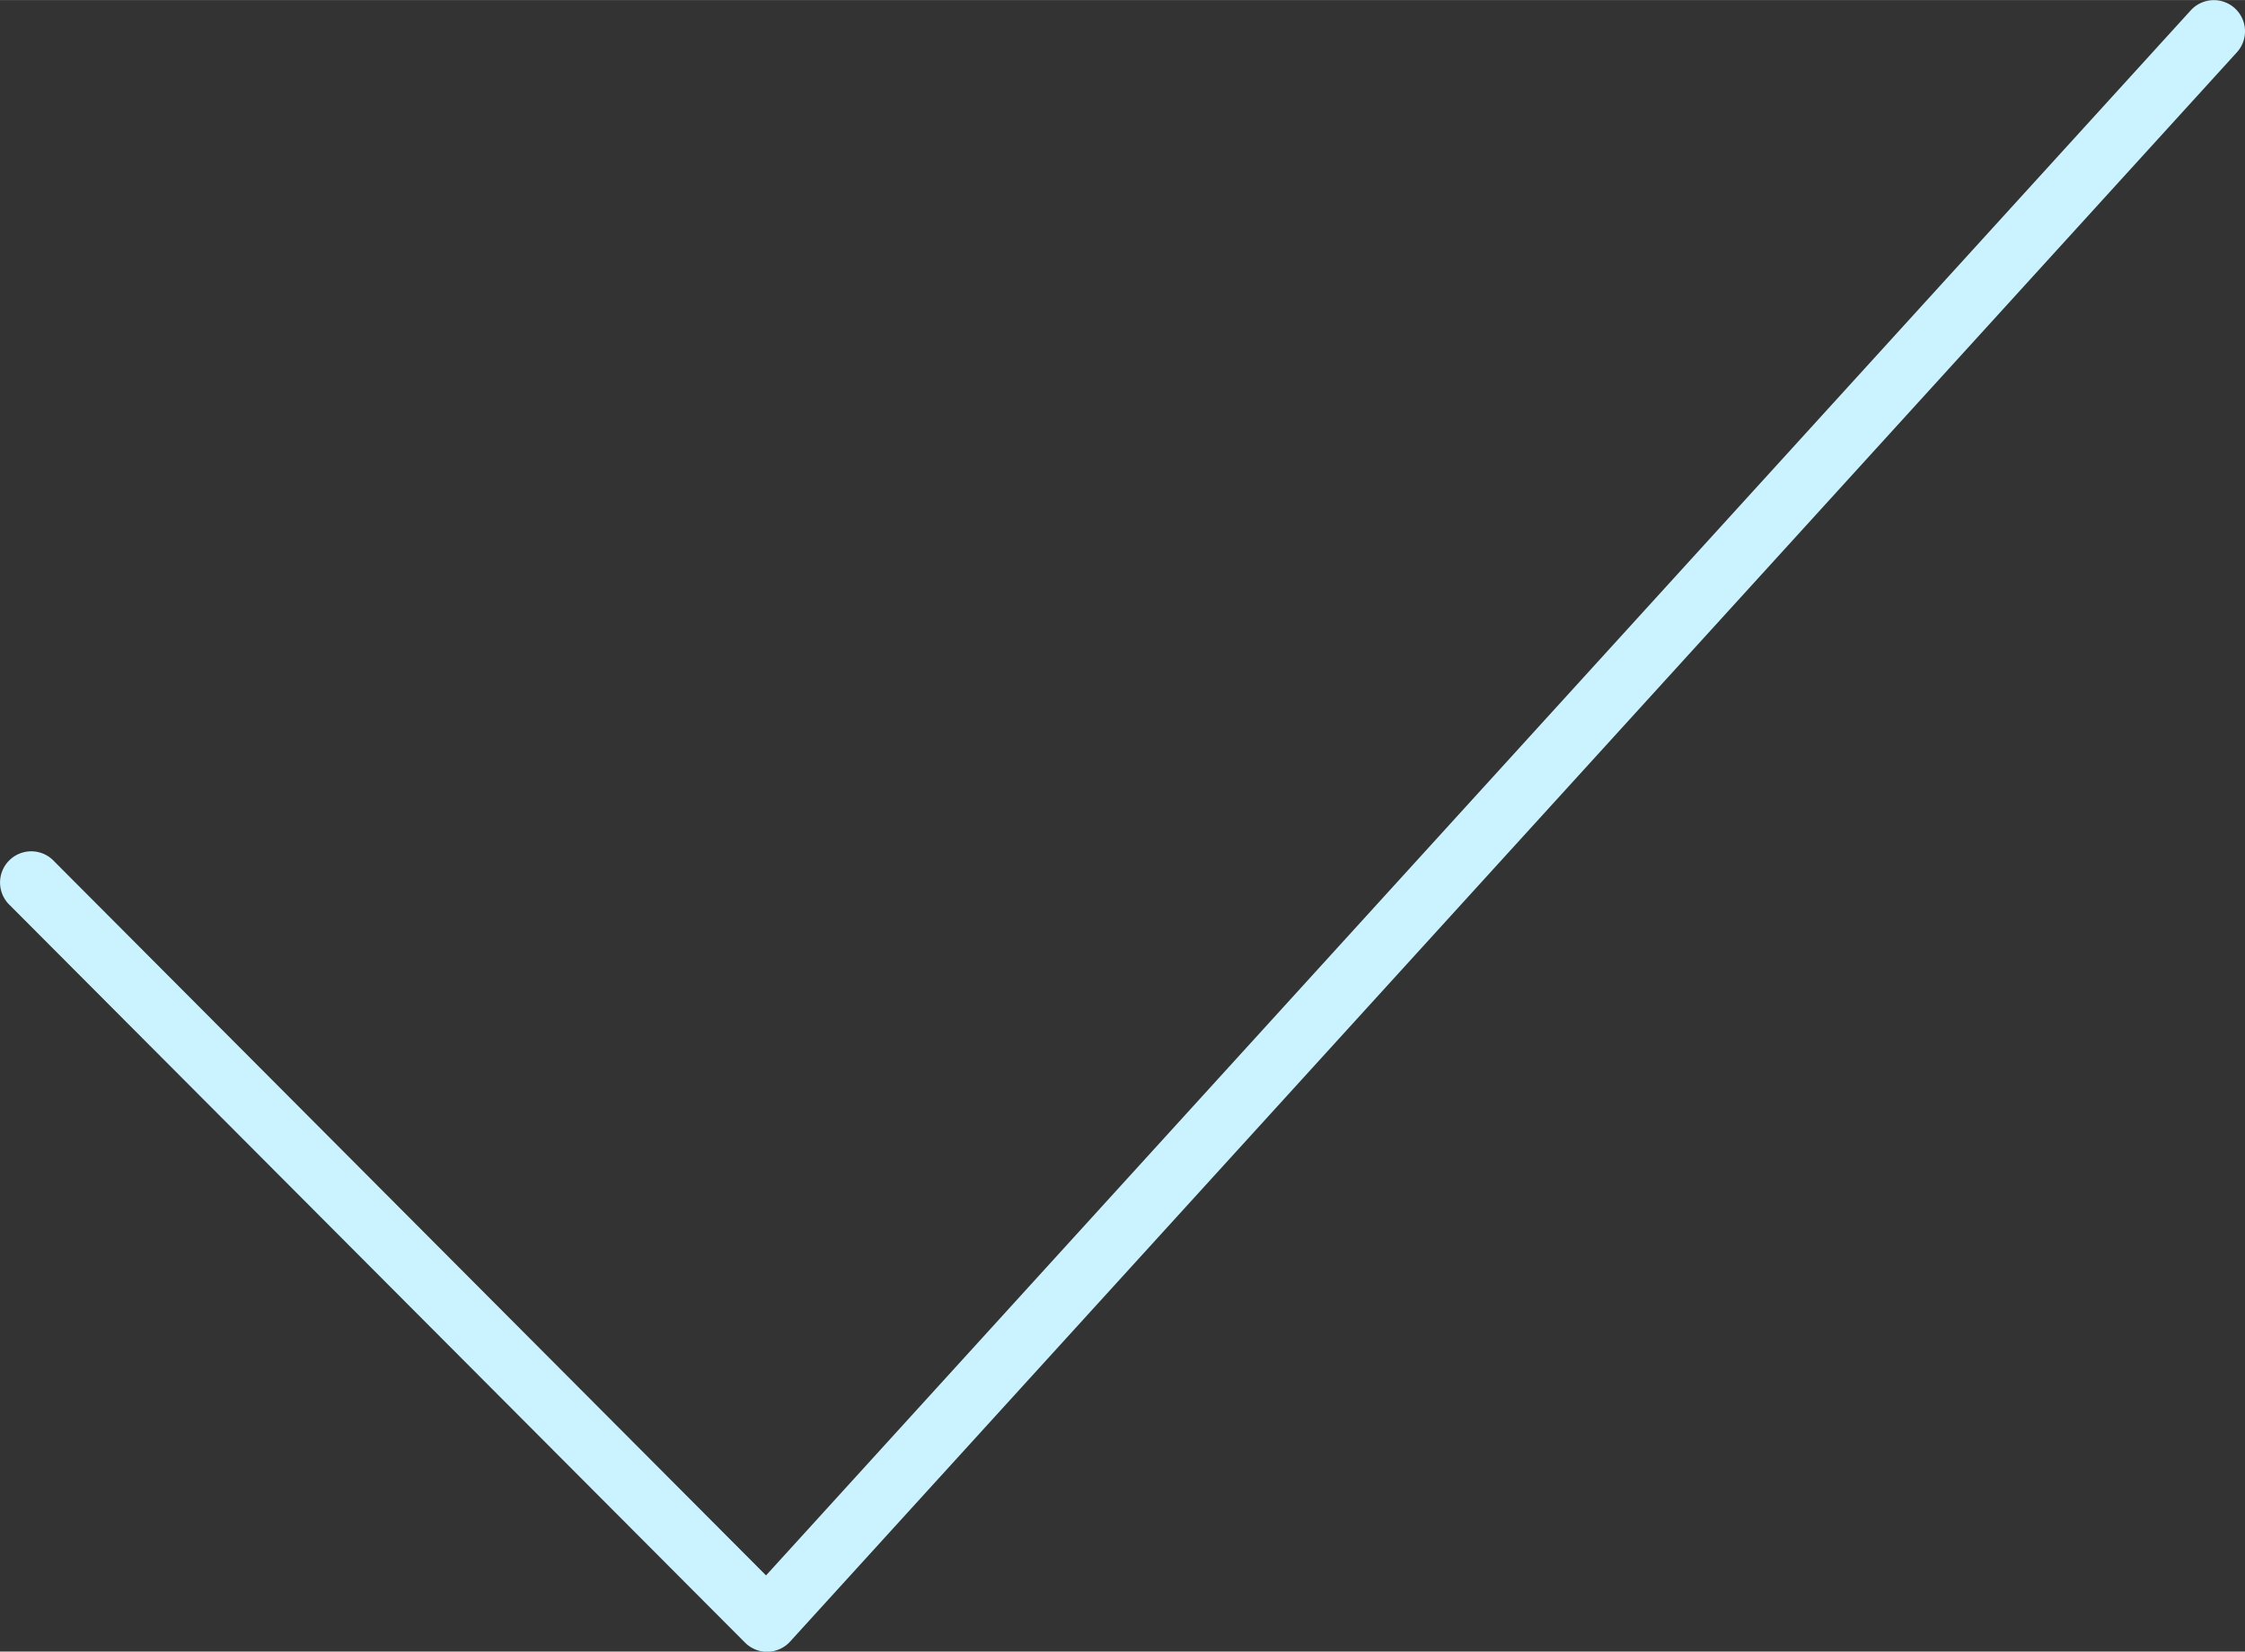<svg width="72.029" height="53.002" version="1.1" viewBox="0 0 19.058 14.023" xml:space="preserve" xmlns="http://www.w3.org/2000/svg"><rect x="0" y="0" width="19.058" height="14.023" fill="#333333" stroke="none"/><g transform="translate(-80.273 -134.84)"><path d="m99.245 134.91a0.265 0.265 0 0 1 0.017 0.374l-12.281 13.493a0.264 0.264 0 0 1-0.383 0.01l-6.24-6.26a0.265 0.265 0 1 1 0.375-0.374l6.043 6.063 12.095-13.289a0.265 0.265 0 0 1 0.374-0.017z" clip-rule="evenodd" fill="#caf3ff" fill-rule="evenodd" stroke-width="1"/></g></svg>
